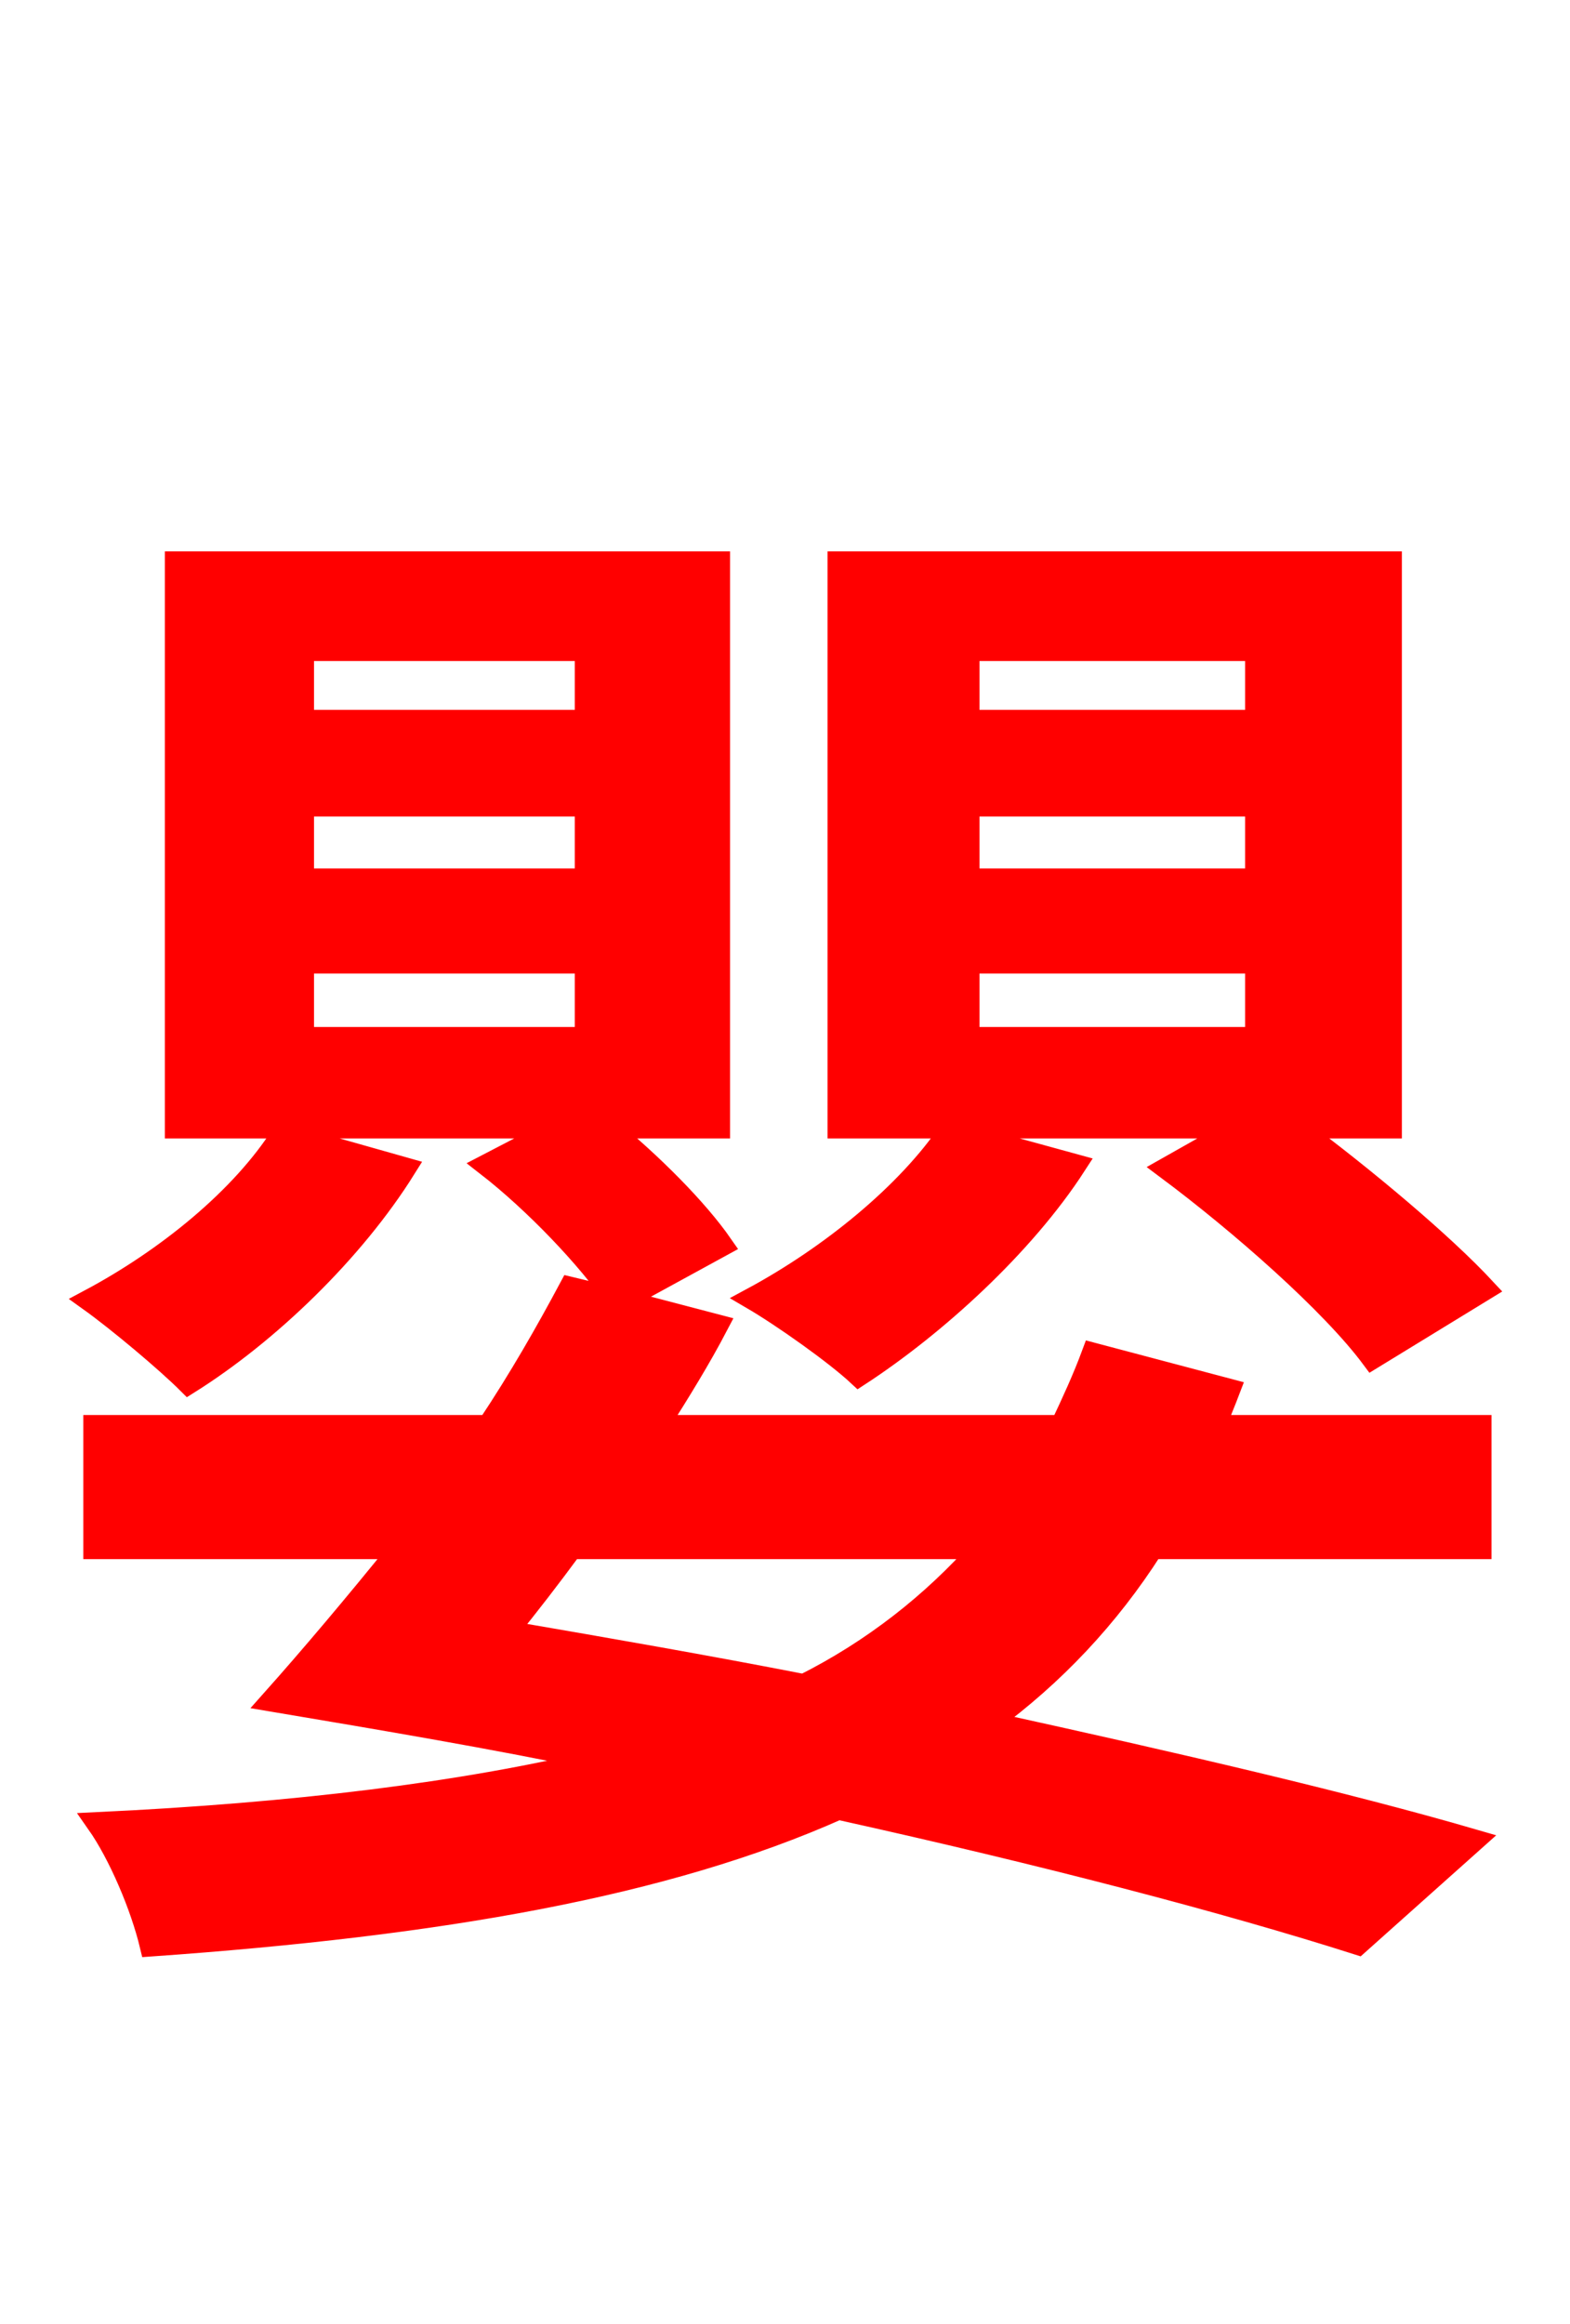 <svg xmlns="http://www.w3.org/2000/svg" xmlns:xlink="http://www.w3.org/1999/xlink" width="72" height="106.56"><path fill="red" stroke="red" d="M44.42 44.14L57.60 44.14L57.60 47.59L44.42 47.59ZM44.42 36.94L57.60 36.94L57.60 40.32L44.42 40.32ZM44.42 29.81L57.60 29.81L57.60 33.05L44.42 33.05ZM53.50 53.57C56.88 56.09 61.06 59.76 62.93 62.28L68.11 59.11C66.17 57.02 62.57 54.00 59.47 51.70L63.79 51.70L63.79 25.78L38.45 25.78L38.45 51.70L56.81 51.70ZM43.56 51.84C41.62 54.72 38.09 57.60 34.49 59.54C35.86 60.34 38.30 62.06 39.38 63.07C42.91 60.77 46.94 57.10 49.32 53.42ZM45.00 70.99C42.77 73.51 40.03 75.67 36.86 77.26C32.40 76.39 27.86 75.60 23.26 74.81C24.26 73.58 25.20 72.36 26.21 70.99ZM13.90 44.14L26.86 44.14L26.86 47.59L13.90 47.59ZM13.90 36.94L26.86 36.94L26.86 40.32L13.90 40.32ZM13.90 29.81L26.86 29.81L26.86 33.05L13.90 33.05ZM50.11 62.06C49.68 63.22 49.18 64.30 48.67 65.38L30.17 65.38C31.18 63.79 32.11 62.28 32.90 60.77L28.51 59.62L33.12 57.10C31.97 55.44 29.88 53.35 27.86 51.70L32.98 51.70L32.98 25.78L8.06 25.78L8.06 51.70L25.63 51.70L22.32 53.42C24.55 55.15 27.00 57.74 28.22 59.54L26.14 59.04C25.06 61.06 23.83 63.22 22.39 65.38L4.32 65.38L4.32 70.99L18.36 70.99C16.27 73.58 14.26 75.96 12.46 77.98C17.57 78.84 22.68 79.70 27.50 80.71C21.17 82.22 13.54 83.16 4.46 83.59C5.47 85.03 6.48 87.41 6.91 89.21C20.23 88.27 30.53 86.47 38.45 82.94C47.88 85.03 56.16 87.19 62.28 89.14L67.61 84.38C61.70 82.66 53.93 80.86 45.36 78.98C48.31 76.82 50.83 74.16 52.85 70.99L67.90 70.99L67.90 65.38L55.73 65.38C55.94 64.80 56.16 64.30 56.38 63.72ZM12.96 51.98C11.09 54.94 7.63 57.74 4.10 59.62C5.40 60.55 7.63 62.42 8.64 63.43C12.31 61.13 16.20 57.38 18.58 53.57Z"/></svg>
